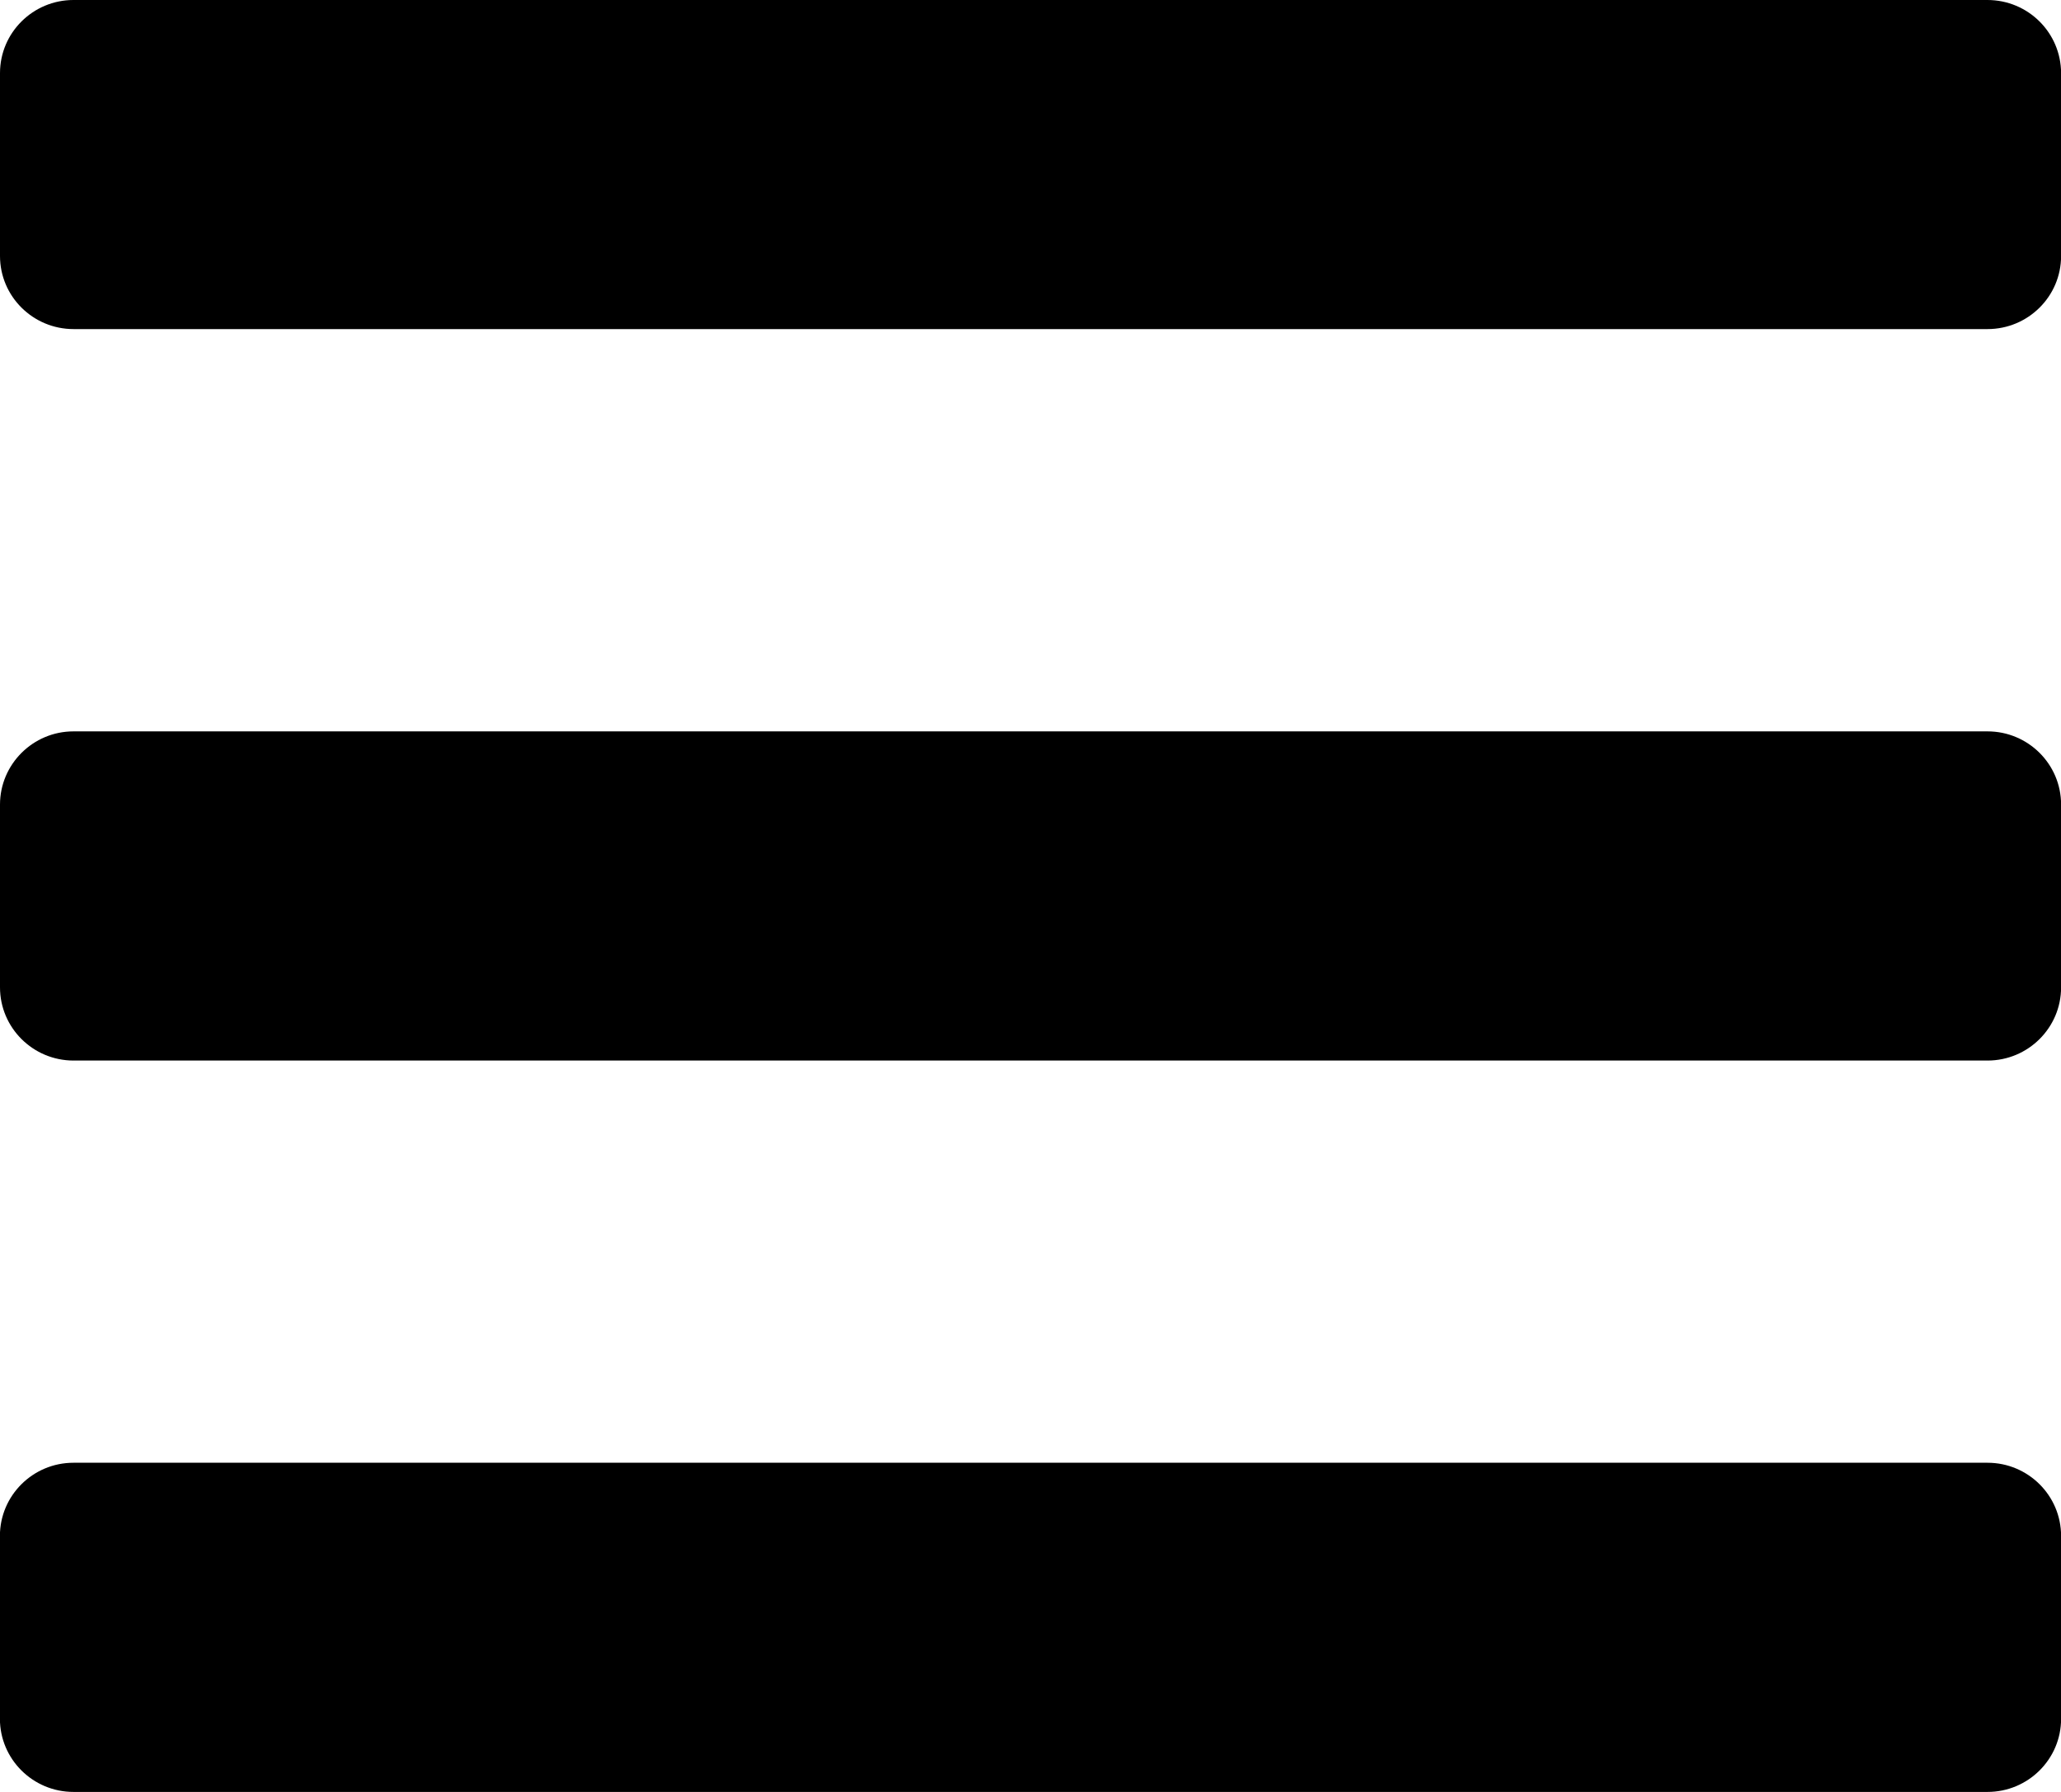 <svg xmlns="http://www.w3.org/2000/svg" width="23" height="20" fill="none" viewBox="0 0 23 20">
    <path fill="#000" d="M.821 3.673H22.18c.453 0 .821-.365.821-.816V.817C23 .364 22.632 0 22.179 0H.82C.368 0 0 .365 0 .816v2.041c0 .451.368.816.821.816zm0 8.164H22.18c.453 0 .821-.366.821-.817V8.98c0-.451-.368-.817-.821-.817H.82C.368 8.163 0 8.53 0 8.98v2.04c0 .451.368.817.821.817zm0 8.163H22.18c.453 0 .821-.366.821-.816v-2.041c0-.451-.368-.817-.821-.817H.82c-.453 0-.821.366-.821.817v2.04c0 .451.368.817.821.817z"/>
</svg>
